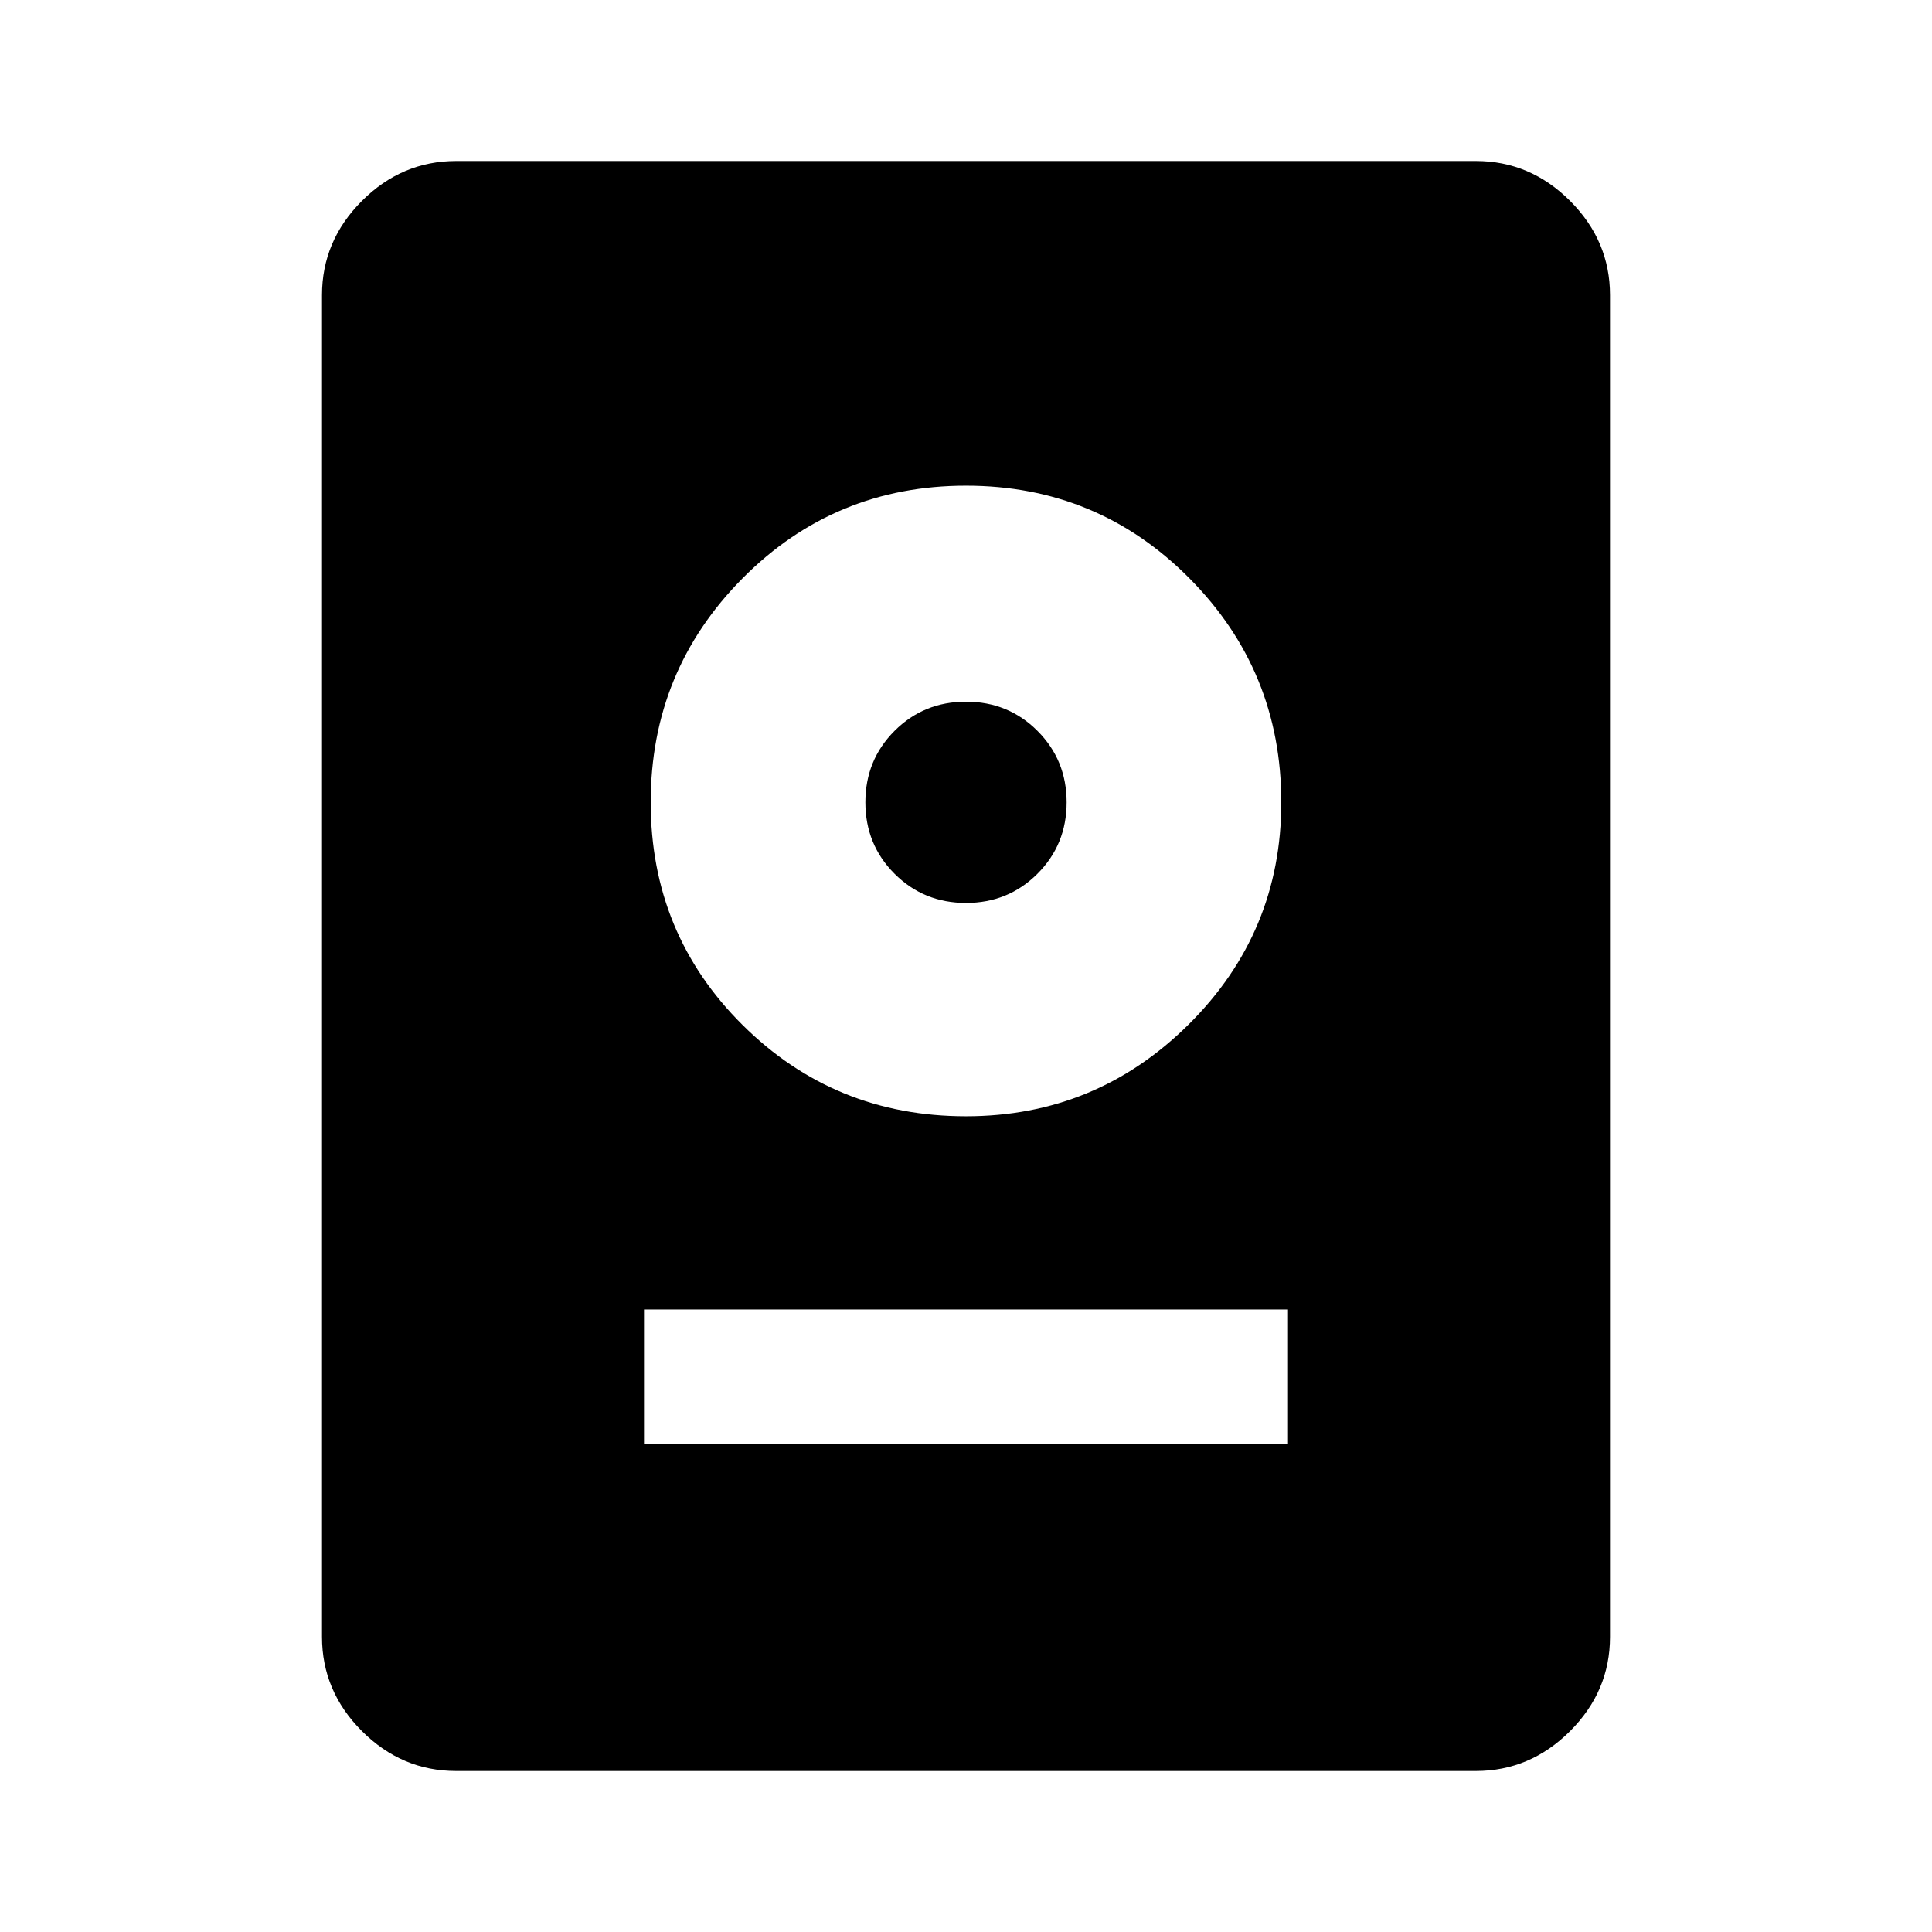 <svg xmlns="http://www.w3.org/2000/svg" height="40" viewBox="0 -960 960 960" width="40"><path d="M226.67-80q-27 0-46.84-19.83Q160-119.67 160-146.67v-666.66q0-27 19.83-46.84Q199.67-880 226.67-880h506.66q27 0 46.84 19.83Q800-840.33 800-813.33v666.66q0 27-19.83 46.84Q760.33-80 733.33-80H226.67ZM320-242.67h320v-66.66H320v66.66Zm160-162.66q64.67 0 110.67-45.67t46-110.33q0-65.34-45.67-111.34t-111-46q-65.33 0-111 46t-45.67 111.34q0 65.33 45.67 110.66 45.67 45.34 111 45.34Zm0-106q-21 0-35.5-14.5t-14.5-35.5q0-21 14.5-35.5t35.5-14.5q21 0 35.5 14.5t14.5 35.5q0 21-14.5 35.5t-35.5 14.5Z"/></svg>